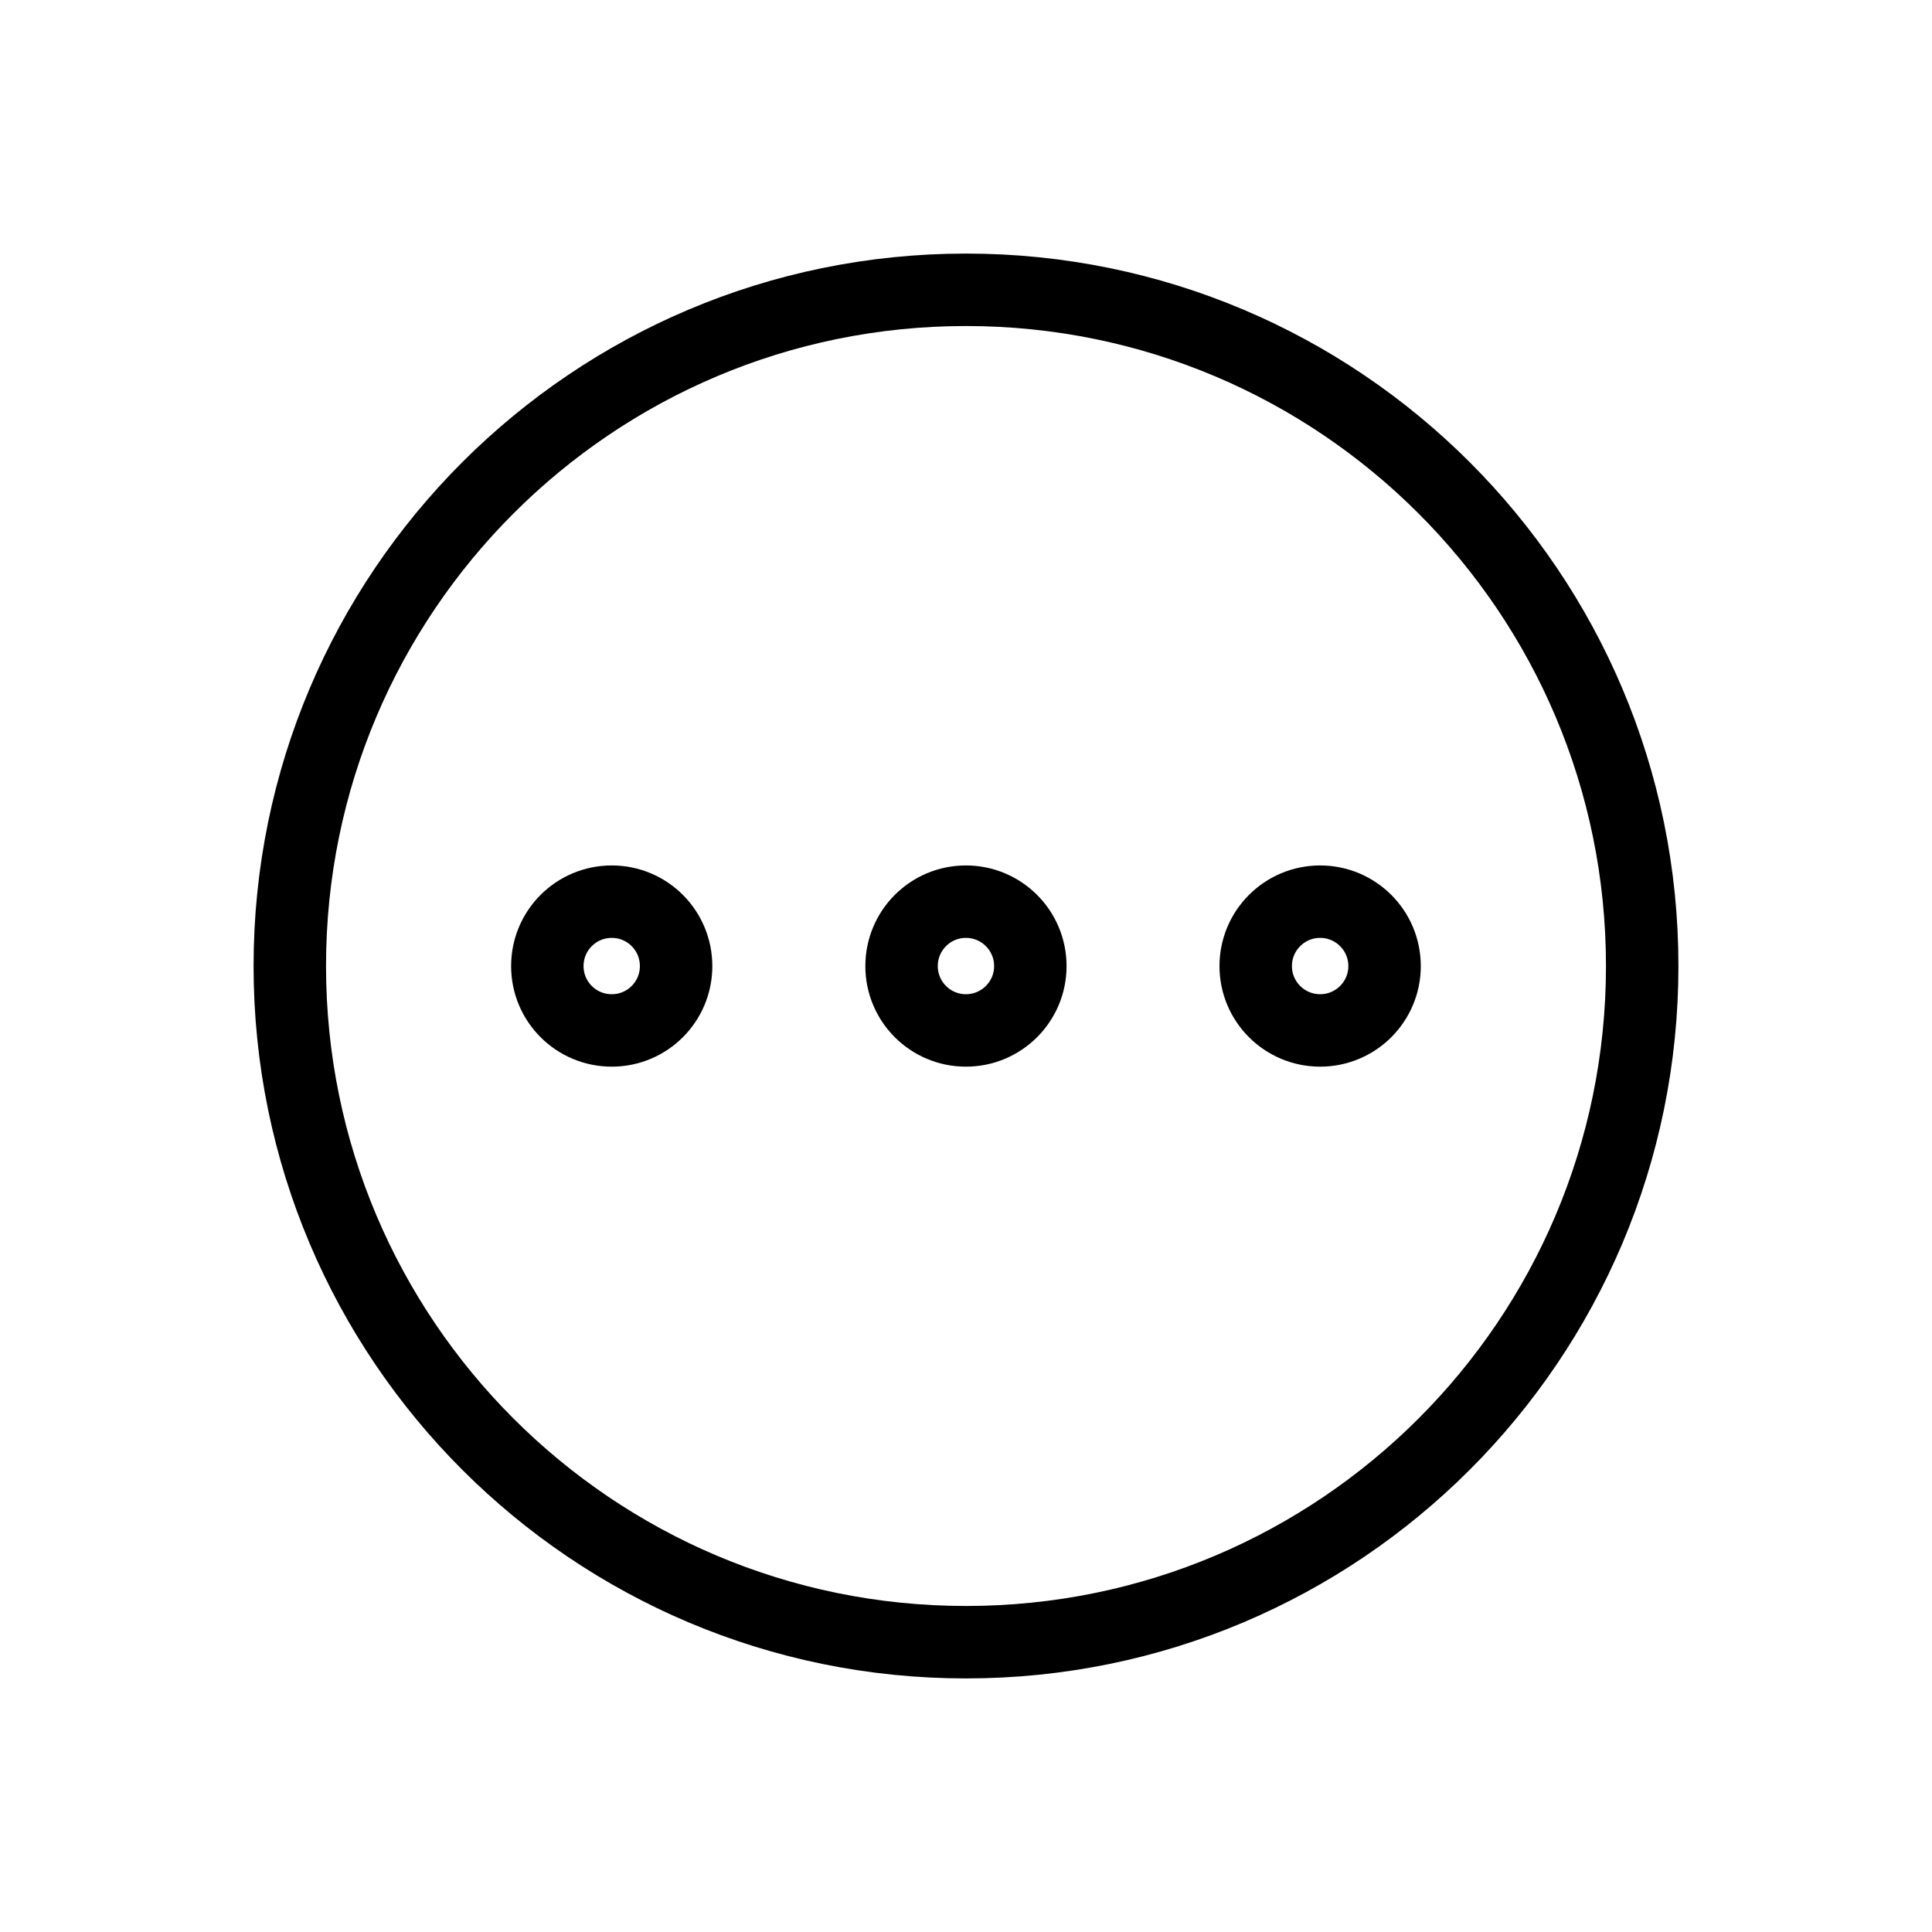 <svg width="20" height="20" viewBox="0 0 20 20" fill="none" xmlns="http://www.w3.org/2000/svg">
<path d="M9.999 10.667C10.367 10.667 10.666 10.369 10.666 10.001C10.666 9.632 10.367 9.334 9.999 9.334C9.631 9.334 9.333 9.632 9.333 10.001C9.333 10.369 9.631 10.667 9.999 10.667Z" stroke="currentColor" stroke-width="0.75" stroke-linecap="round" stroke-linejoin="round"/>
<path d="M13.666 10.667C14.034 10.667 14.333 10.369 14.333 10.001C14.333 9.632 14.034 9.334 13.666 9.334C13.298 9.334 12.999 9.632 12.999 10.001C12.999 10.369 13.298 10.667 13.666 10.667Z" stroke="currentColor" stroke-width="0.75" stroke-linecap="round" stroke-linejoin="round"/>
<path d="M6.333 10.667C6.701 10.667 6.999 10.369 6.999 10.001C6.999 9.632 6.701 9.334 6.333 9.334C5.964 9.334 5.666 9.632 5.666 10.001C5.666 10.369 5.964 10.667 6.333 10.667Z" stroke="currentColor" stroke-width="0.75" stroke-linecap="round" stroke-linejoin="round"/>
<path d="M10 17C13.866 17 17 13.866 17 10C17 6.134 13.866 3 10 3C6.134 3 3 6.134 3 10C3 13.866 6.134 17 10 17Z" stroke="currentColor" stroke-width="0.75" stroke-linecap="round" stroke-linejoin="round"/>
</svg>
